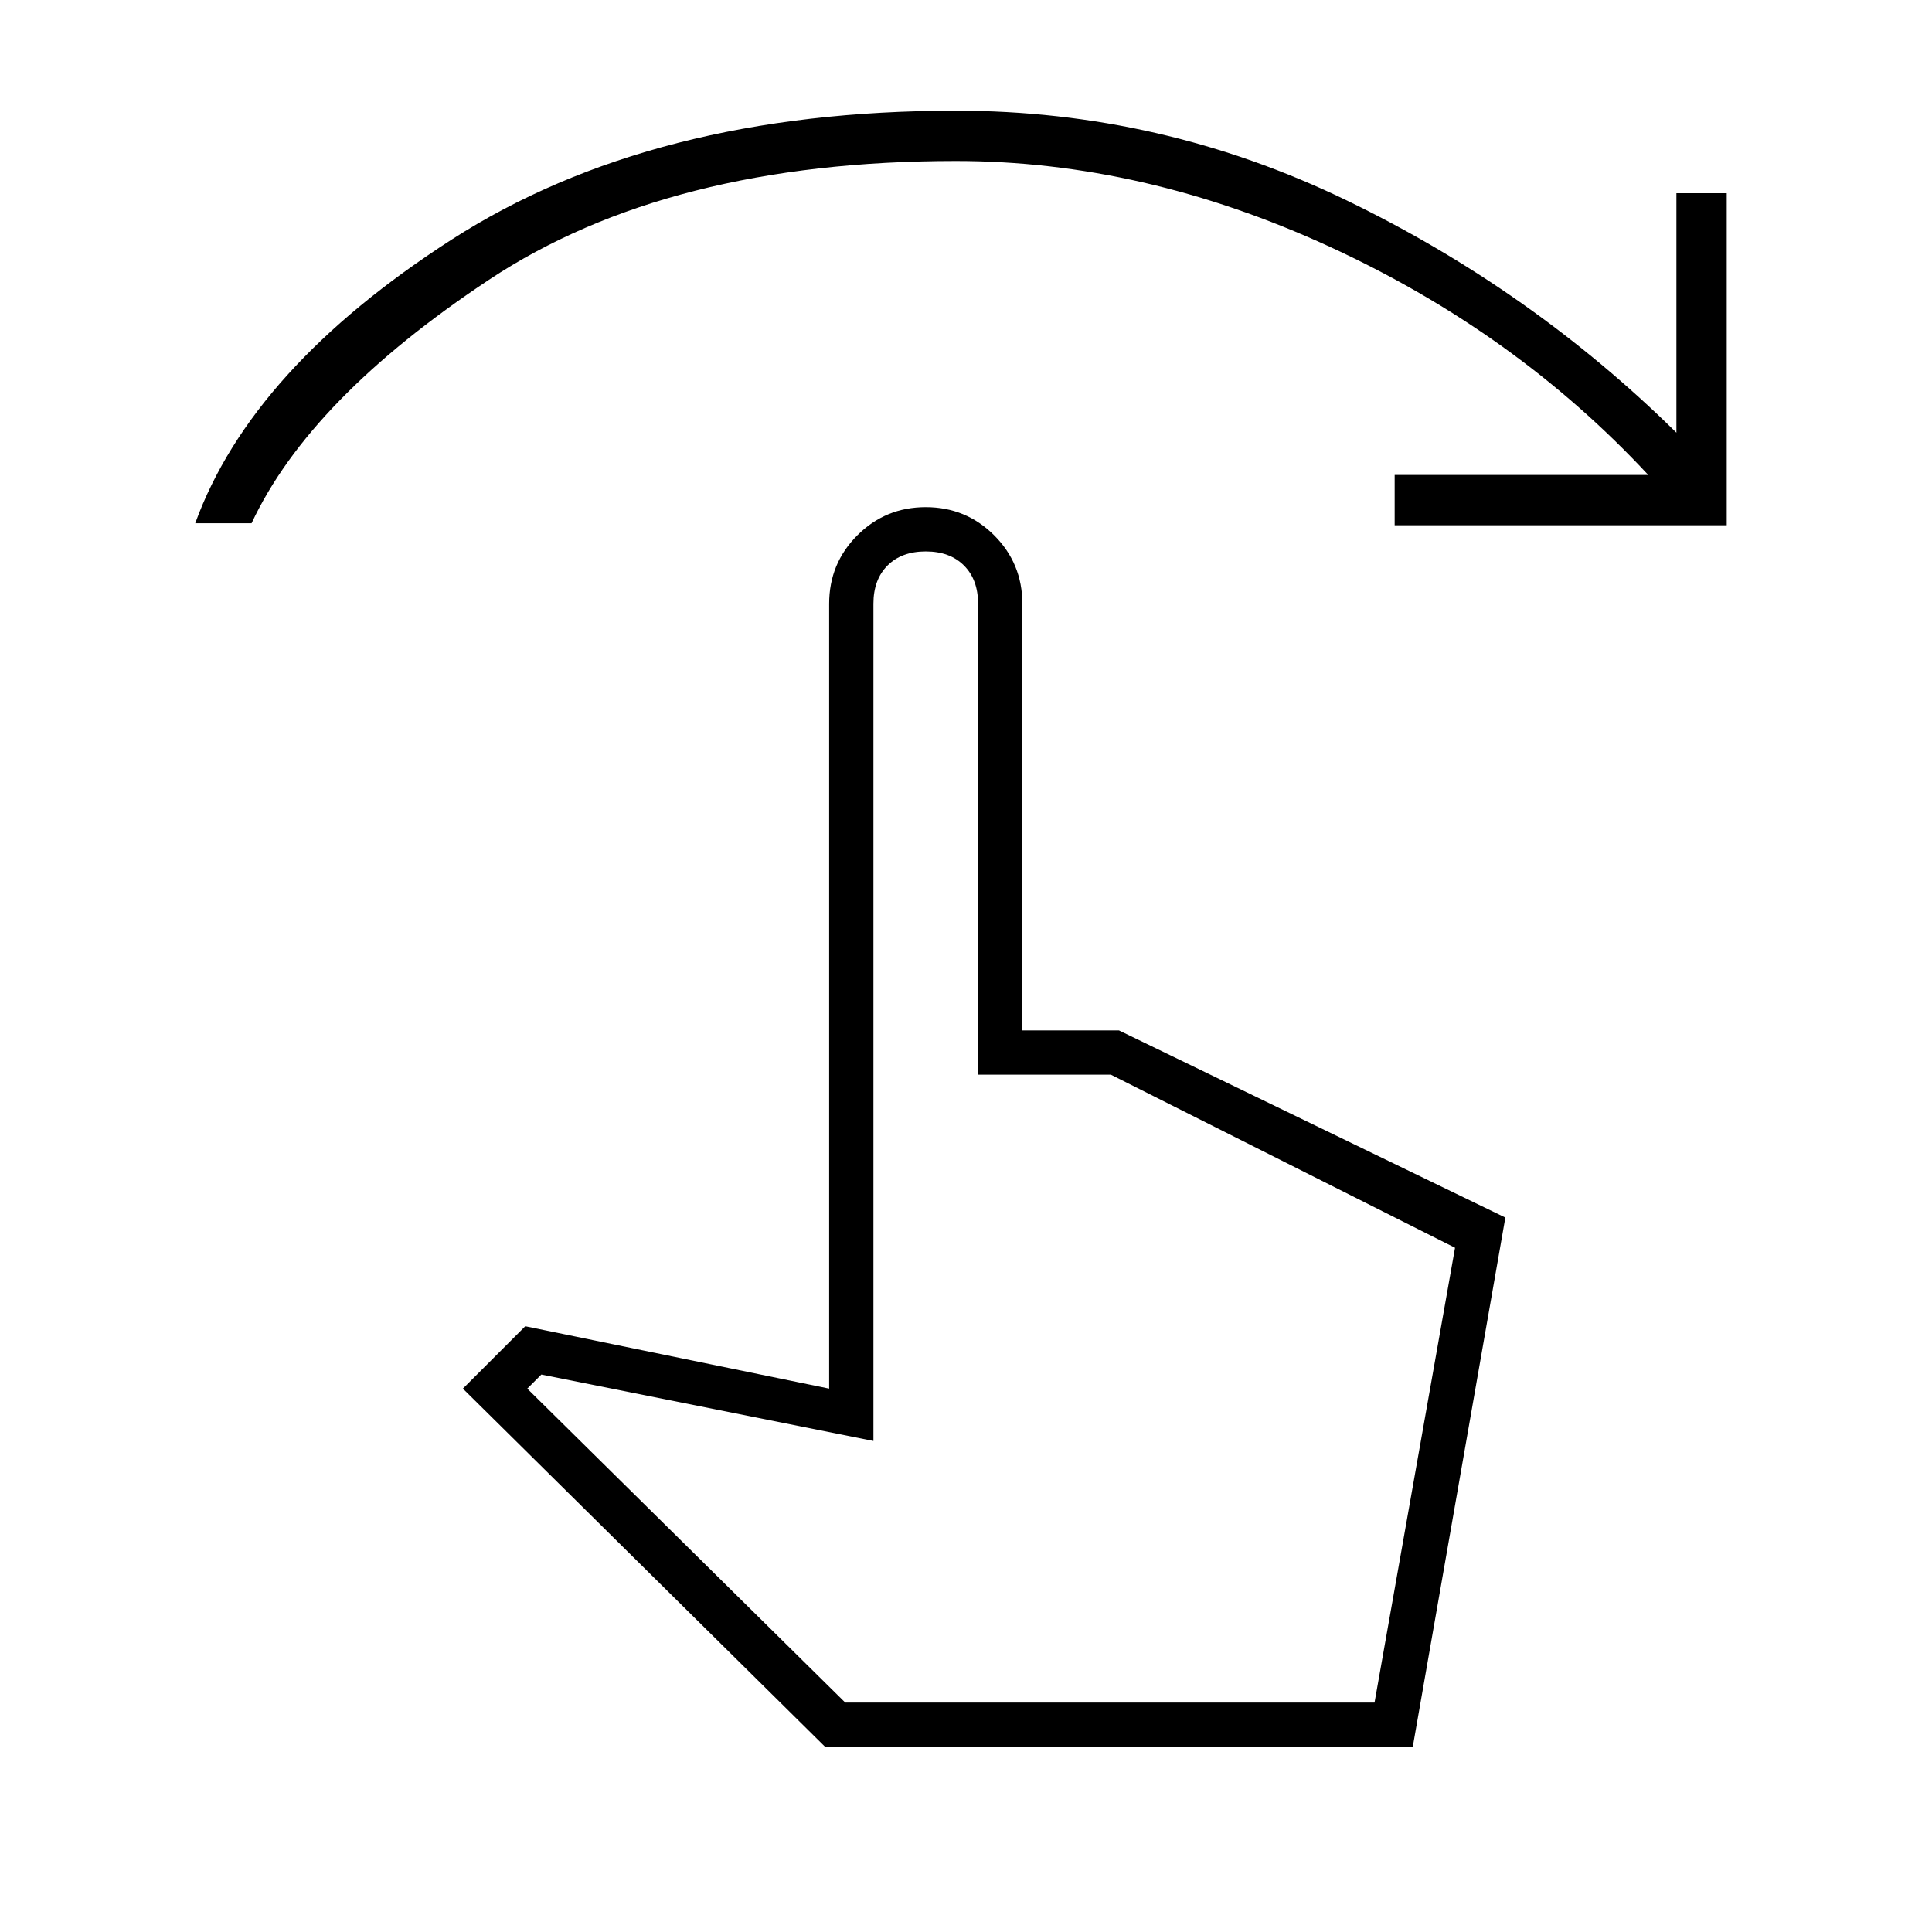 <svg xmlns="http://www.w3.org/2000/svg" height="48" width="48"><path d="M4.85 13q1.4-3.85 6.375-7.05 4.975-3.2 12.525-3.2 5.1 0 9.7 2.225t8.2 5.775V4.8h1.25v8.25h-8.25V11.8h6.3q-3.3-3.55-7.925-5.675T23.75 4q-7.15 0-11.6 2.95Q7.7 9.9 6.25 13ZM20.5 43.4l-9-8.9 1.55-1.55 7.55 1.55V15q0-1 .7-1.7t1.7-.7q1 0 1.7.7t.7 1.7v10.6h2.4l9.6 4.65-2.3 13.15Zm.5-1.1h13.15l2-11.3-8.55-4.3h-3.3V15q0-.6-.35-.95T23 13.7q-.6 0-.95.35t-.35.95v20.8l-8.25-1.65-.35.35Zm0 0H34.15Z"/></svg>